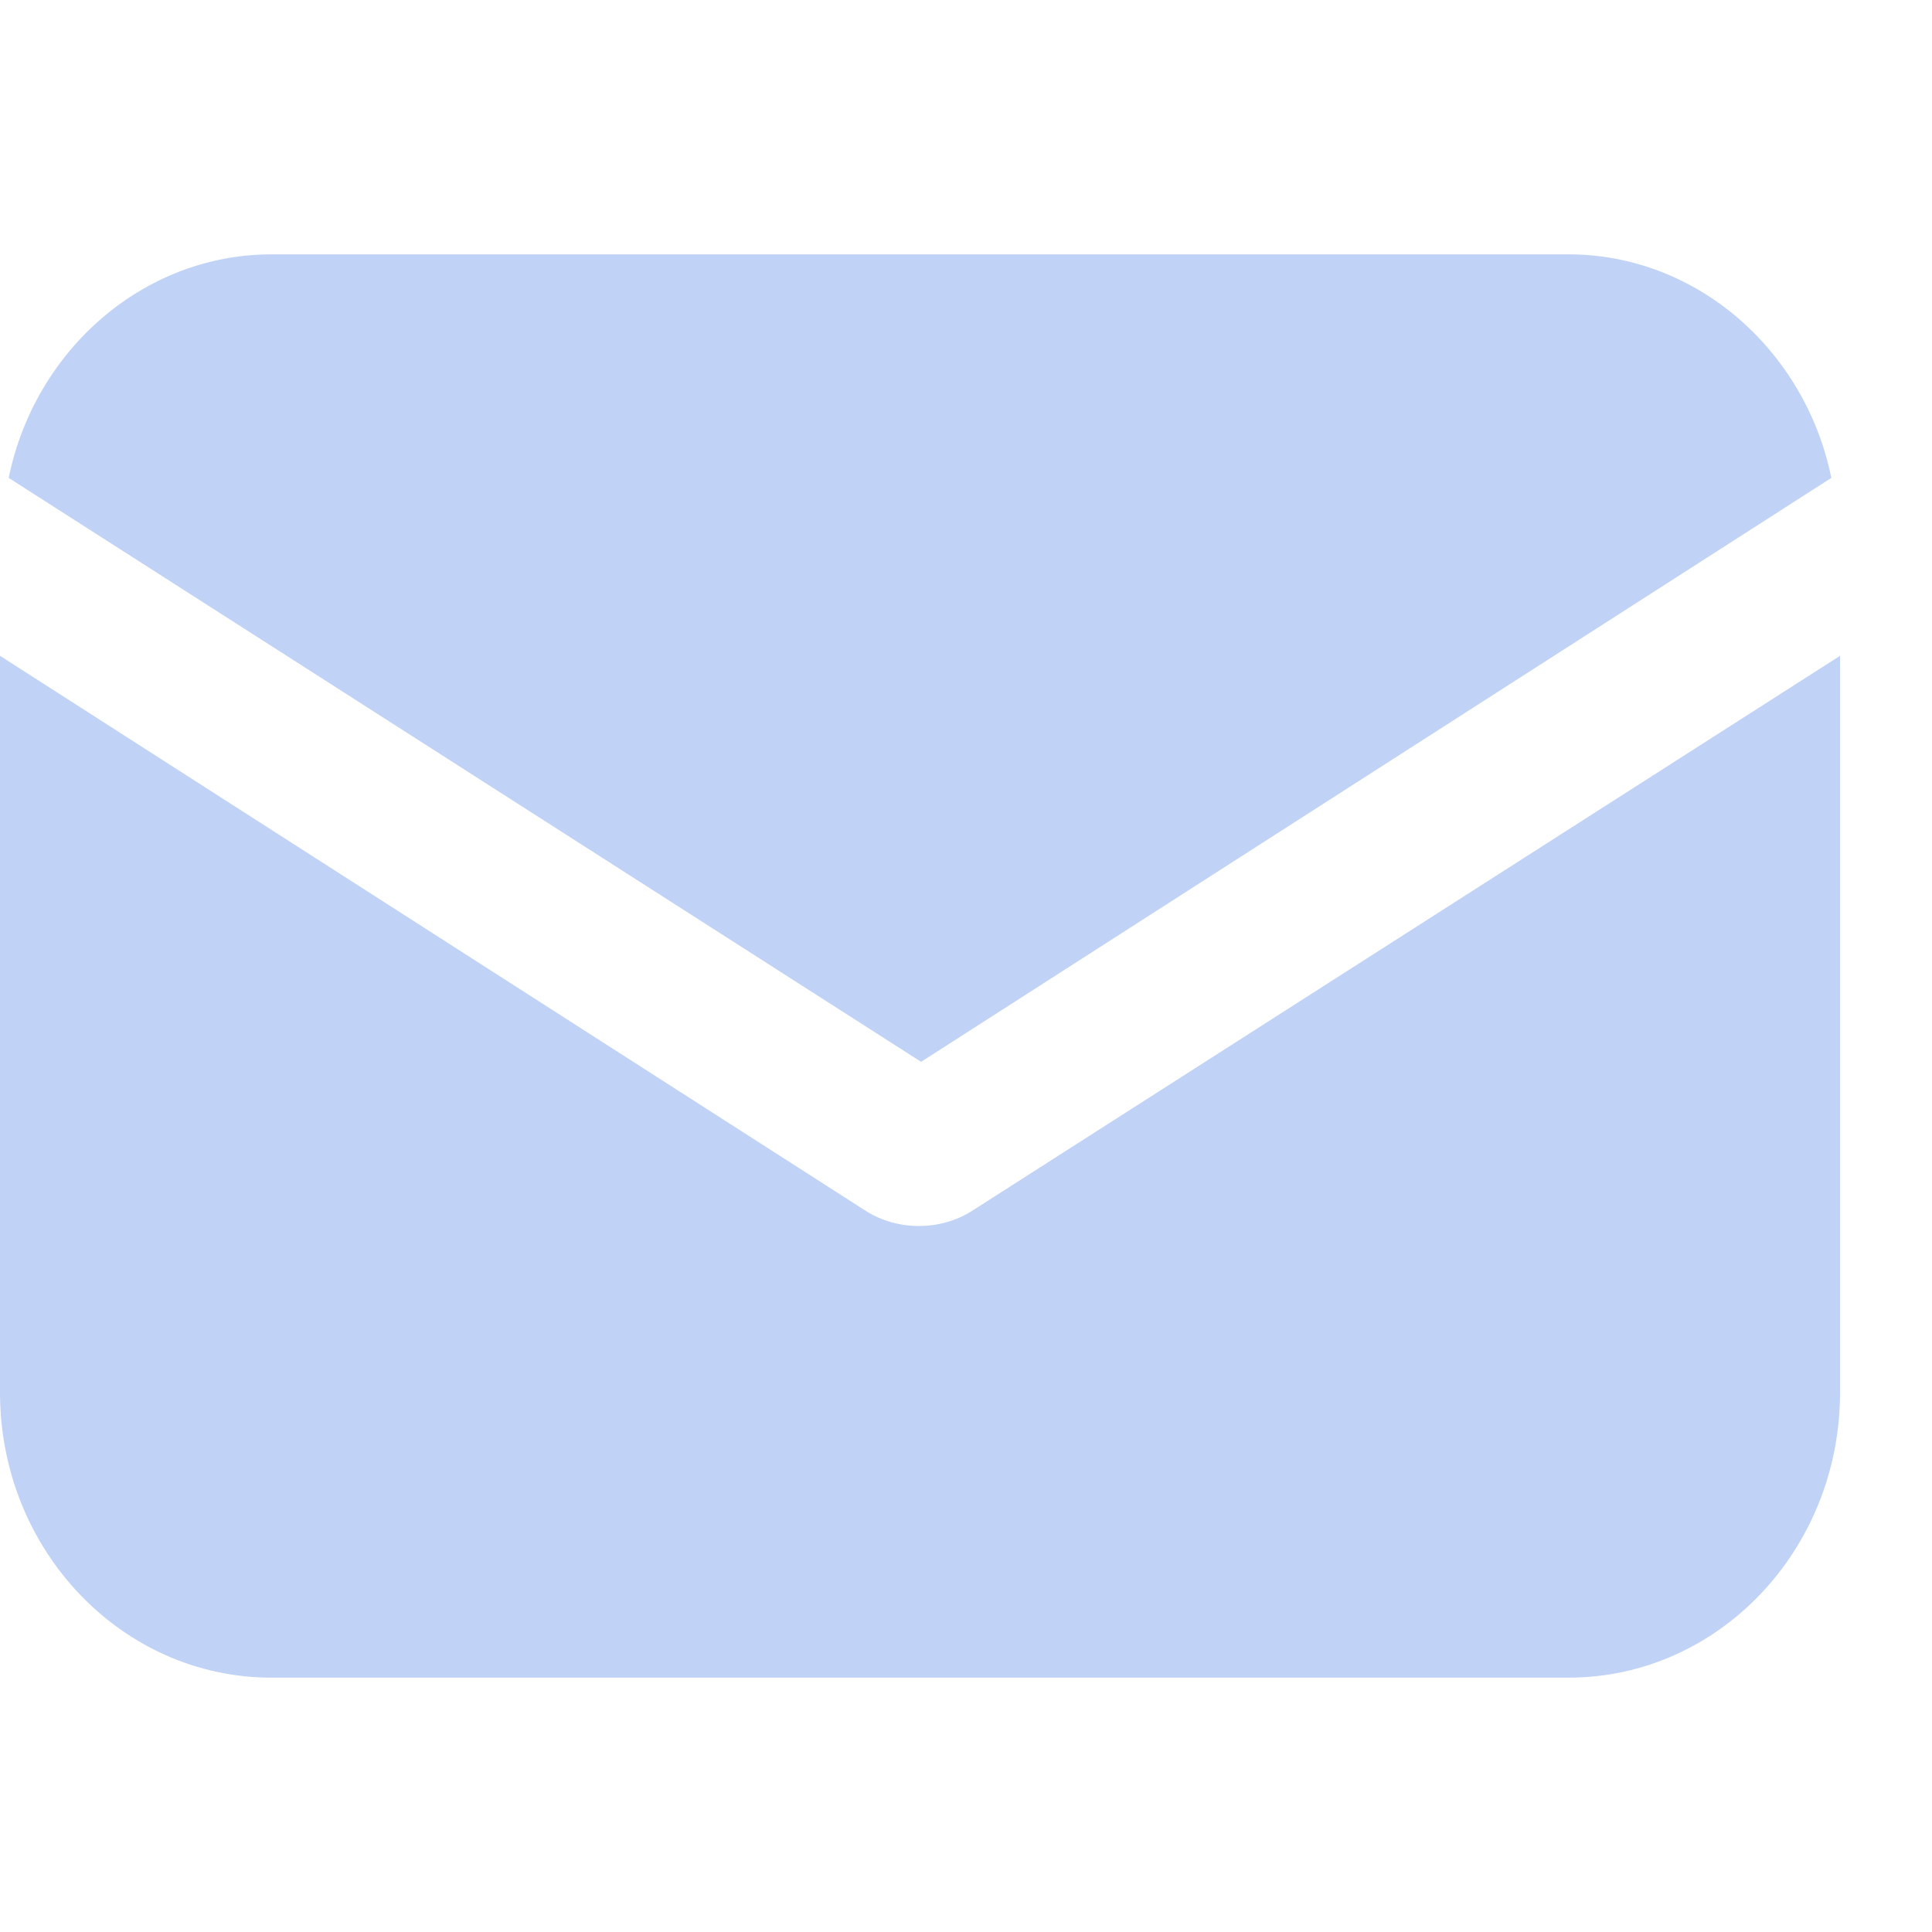 <svg width="20" height="20" viewBox="0 0 20 20" fill="none" xmlns="http://www.w3.org/2000/svg">
<g clip-path="url(#clip0_1030_2079)">
<path d="M10.075 12.527C9.895 12.645 9.692 12.692 9.513 12.692C9.333 12.692 9.13 12.645 8.95 12.527L0 6.789V14.415C0 16.045 1.259 17.367 2.811 17.367H16.237C17.788 17.367 19.048 16.045 19.048 14.415V6.789L10.075 12.527Z" fill="#C0D2F5"/>
<path d="M16.236 2.633H2.811C1.484 2.633 0.36 3.625 0.09 4.947L9.535 10.992L18.958 4.947C18.688 3.625 17.563 2.633 16.236 2.633Z" fill="#C0D2F5"/>
</g>
<defs>
<clipPath id="clip0_1030_2079">
<rect width="19.048" height="20" fill="white"/>
</clipPath>
</defs>
</svg>
